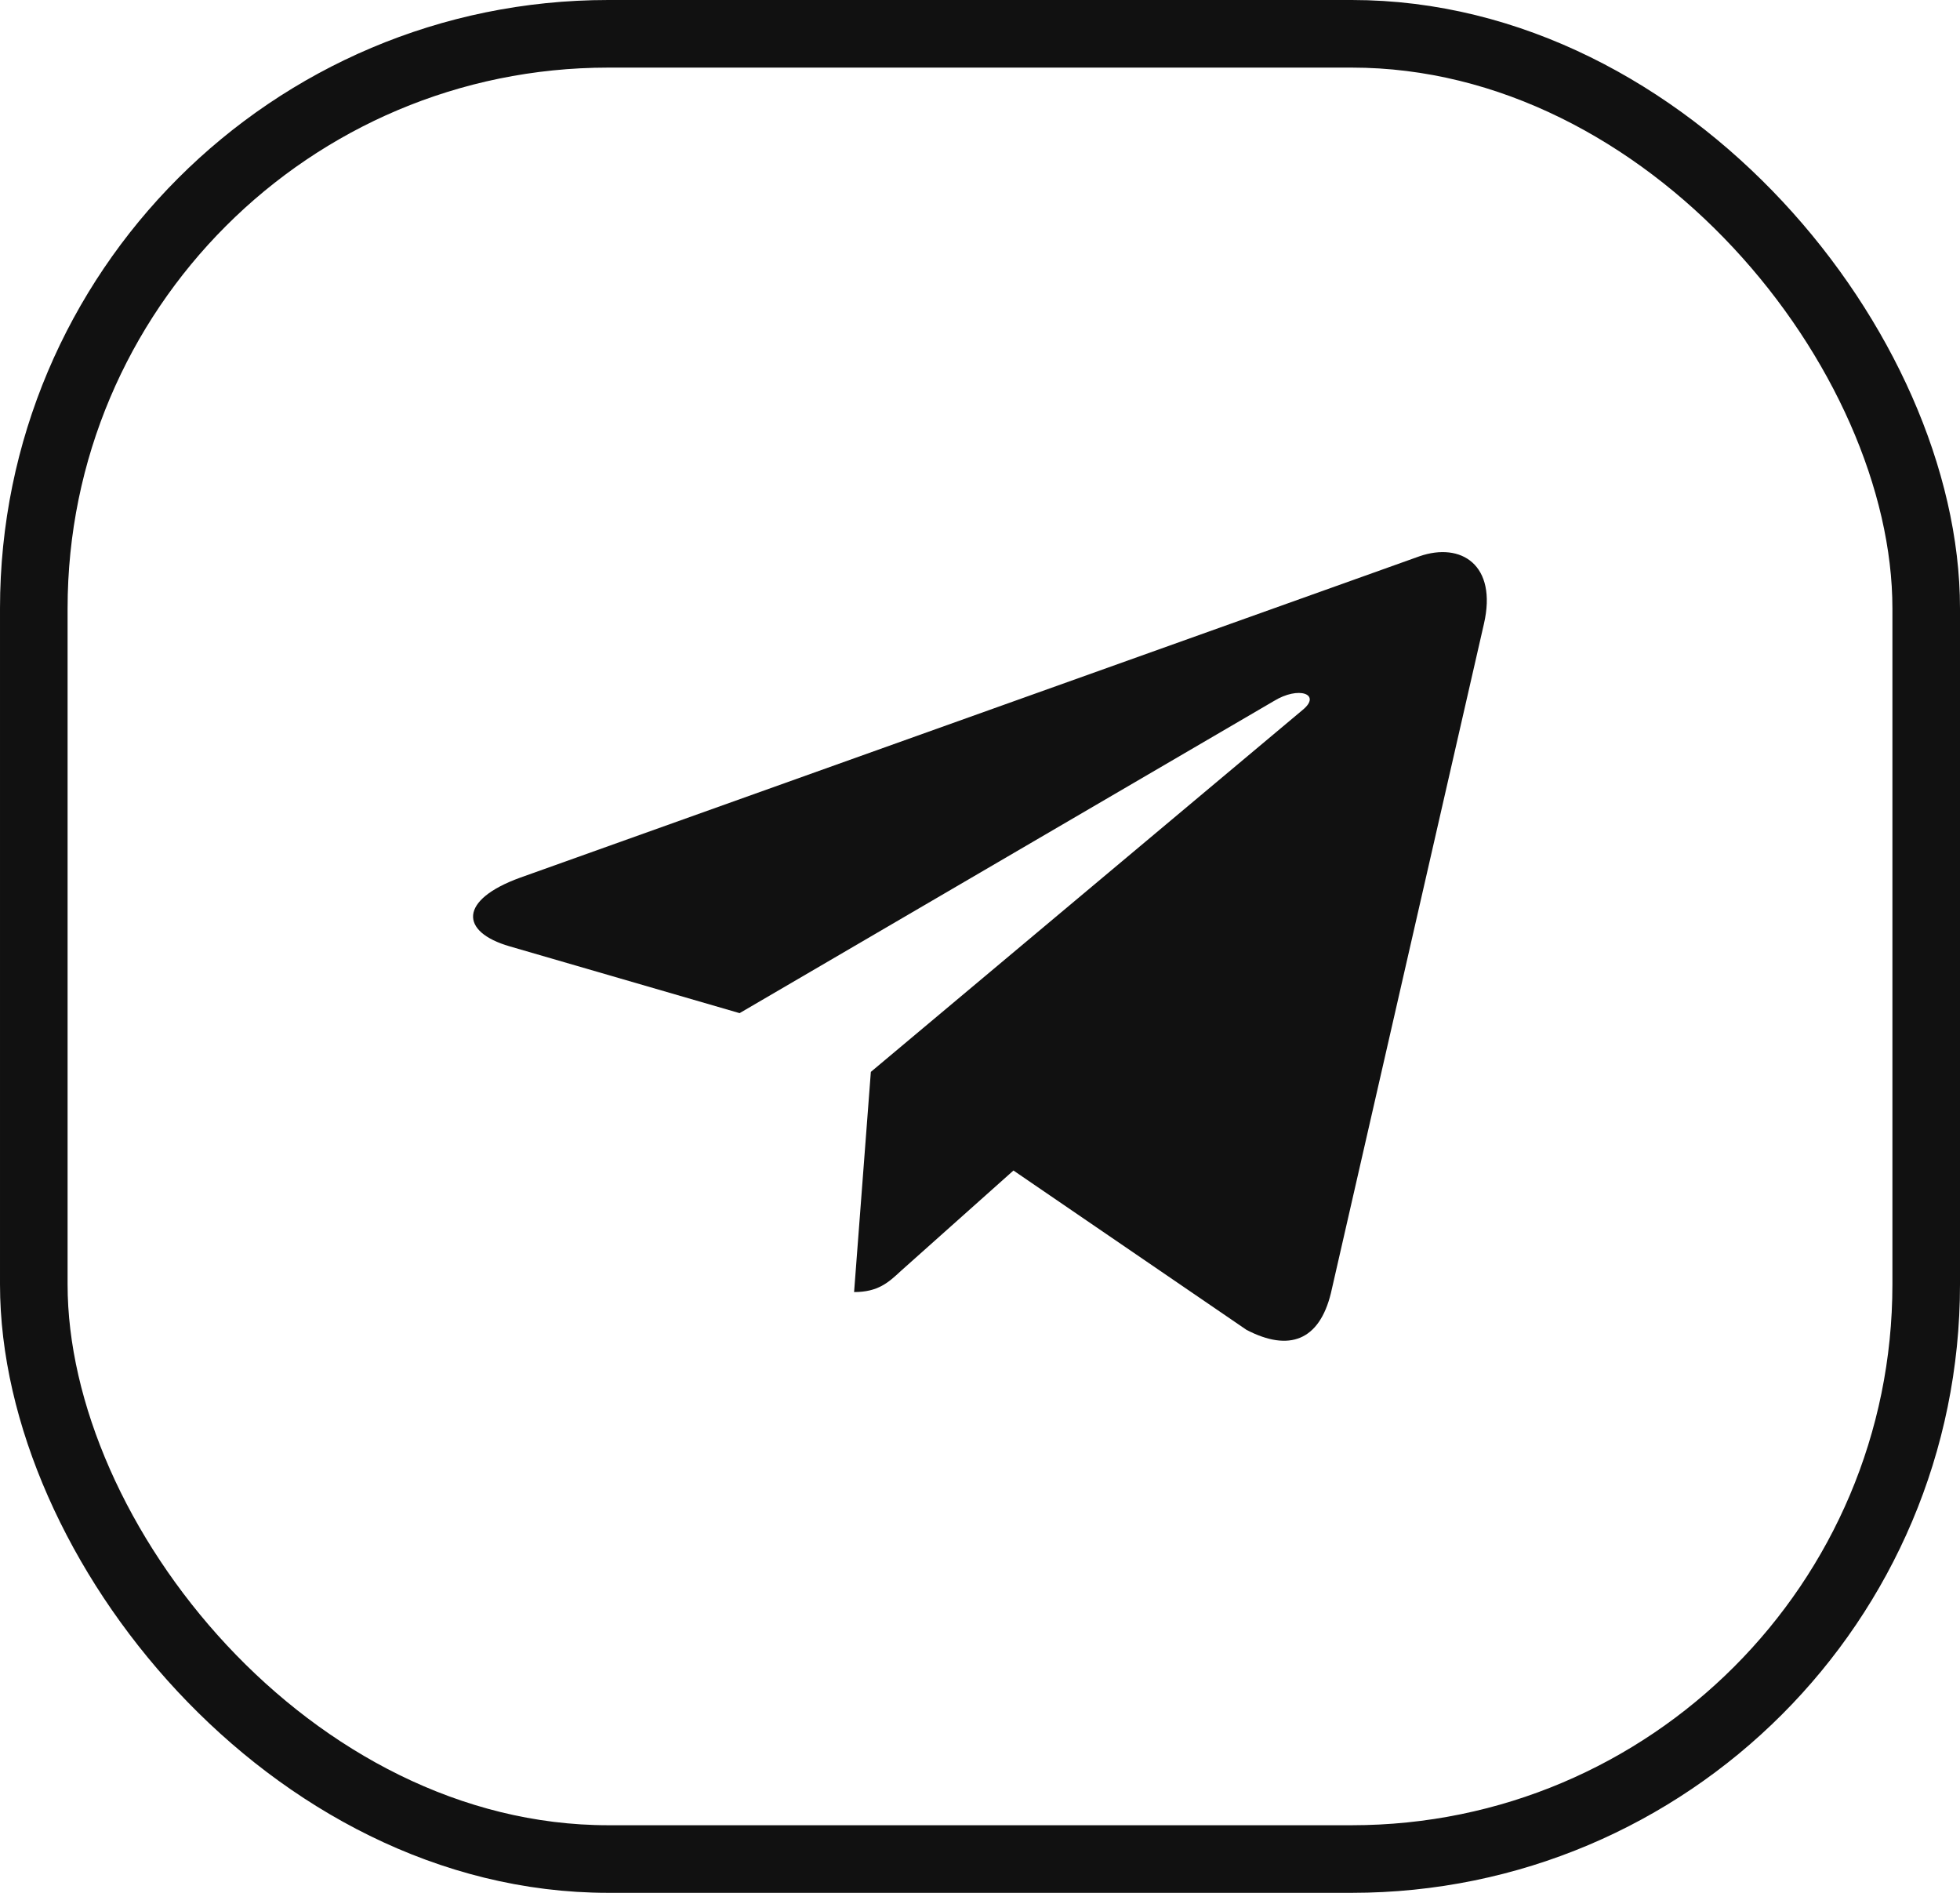 <svg width="29" height="28" viewBox="0 0 29 28" fill="none" xmlns="http://www.w3.org/2000/svg">
<rect x="0.5" y="0.5" width="28" height="27" rx="8.5" stroke="#111111"/>
<g clip-path="url(#clip0_71_93)">
<path d="M12.885 15.856L12.637 19.113C12.992 19.113 13.146 18.971 13.33 18.8L14.995 17.315L18.443 19.672C19.076 20.002 19.521 19.828 19.692 19.129L21.956 9.229L21.956 9.229C22.157 8.356 21.618 8.015 21.002 8.229L7.696 12.983C6.788 13.312 6.801 13.785 7.541 13.999L10.943 14.987L18.845 10.372C19.217 10.142 19.555 10.269 19.277 10.499L12.885 15.856Z" fill="#111111"/>
</g>
<defs>
<clipPath id="clip0_71_93">
<rect width="15" height="14" fill="white" transform="translate(7 7)"/>
</clipPath>
</defs>
</svg>
